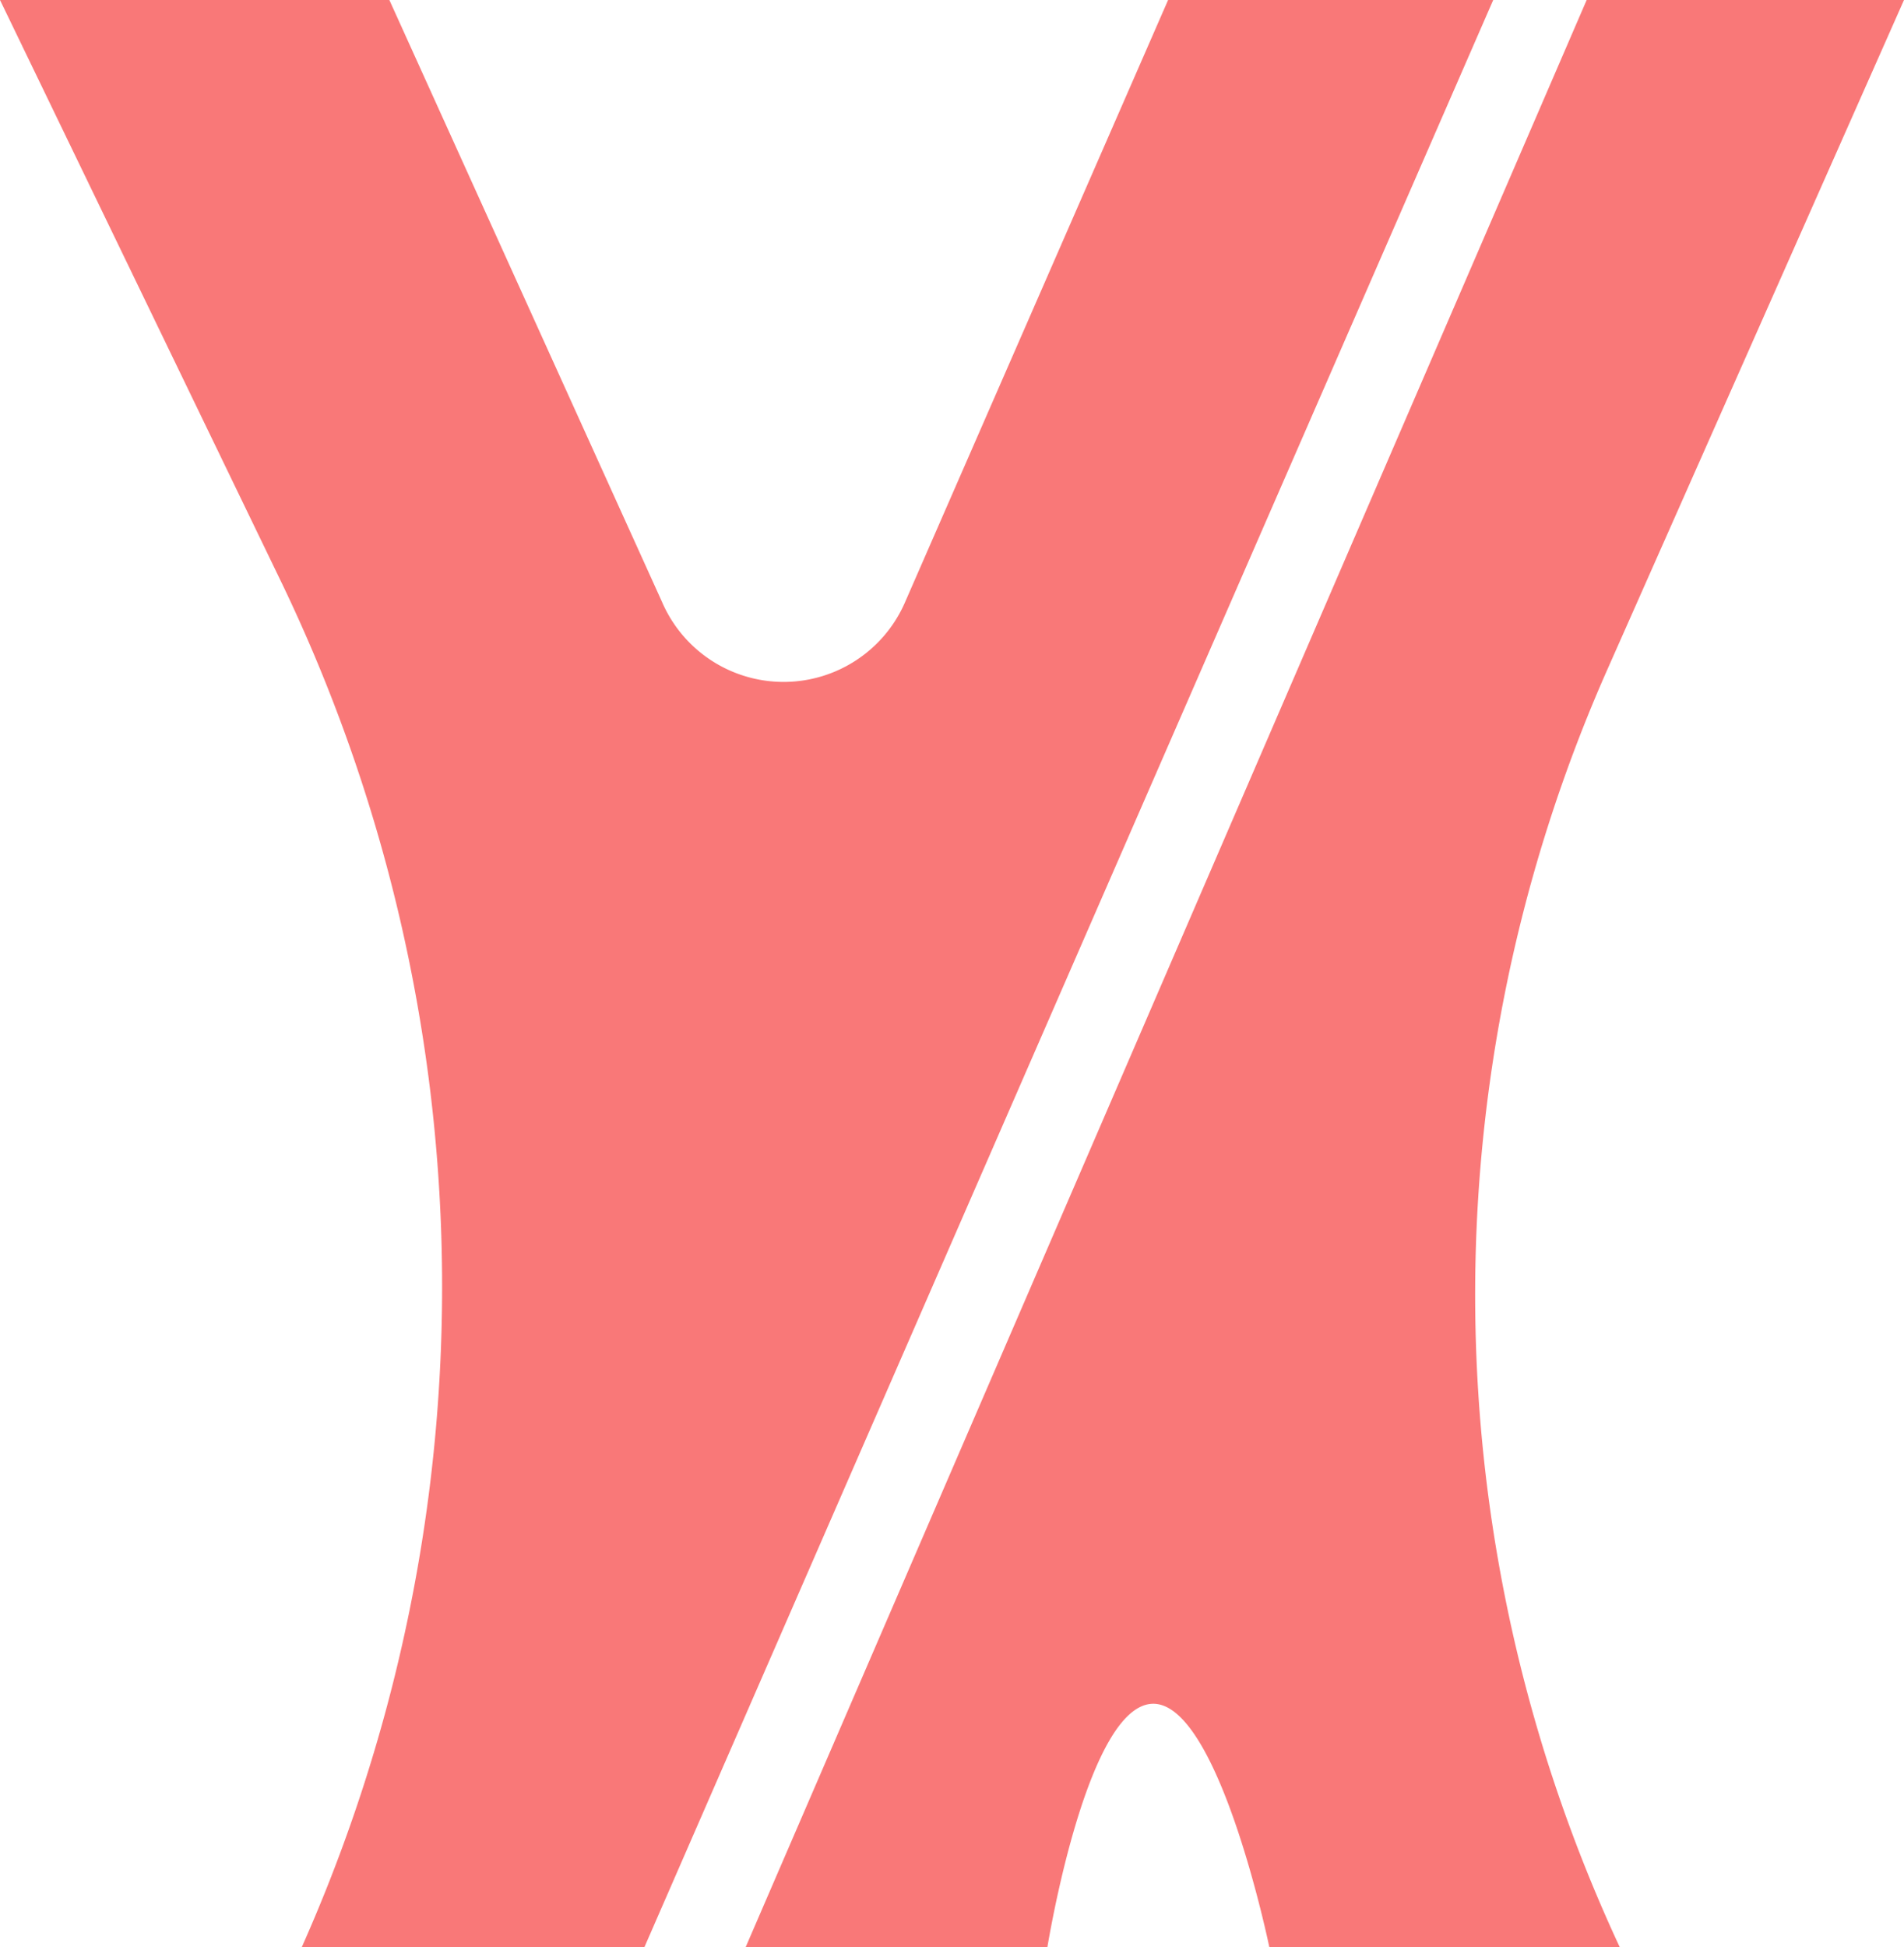 <svg xmlns="http://www.w3.org/2000/svg" viewBox="0 0 9.78 10"><defs><style>.cls-1{fill:#f97878;}</style></defs><g id="Layer_2" data-name="Layer 2"><g id="Layer_1-2" data-name="Layer 1"><path class="cls-1" d="M7.67,0,3.31,10H1.55a8.34,8.34,0,0,0-.1-7L0,0H2L3.4,3.09a.68.68,0,0,0,1.25,0L6,0Z"/><path class="cls-1" d="M3.83,10H5.38s.2-1.24.54-1.25.6,1.25.6,1.25h1.8a7.93,7.93,0,0,1-.06-6.57L9.78,0H8.15Z"/></g></g></svg>